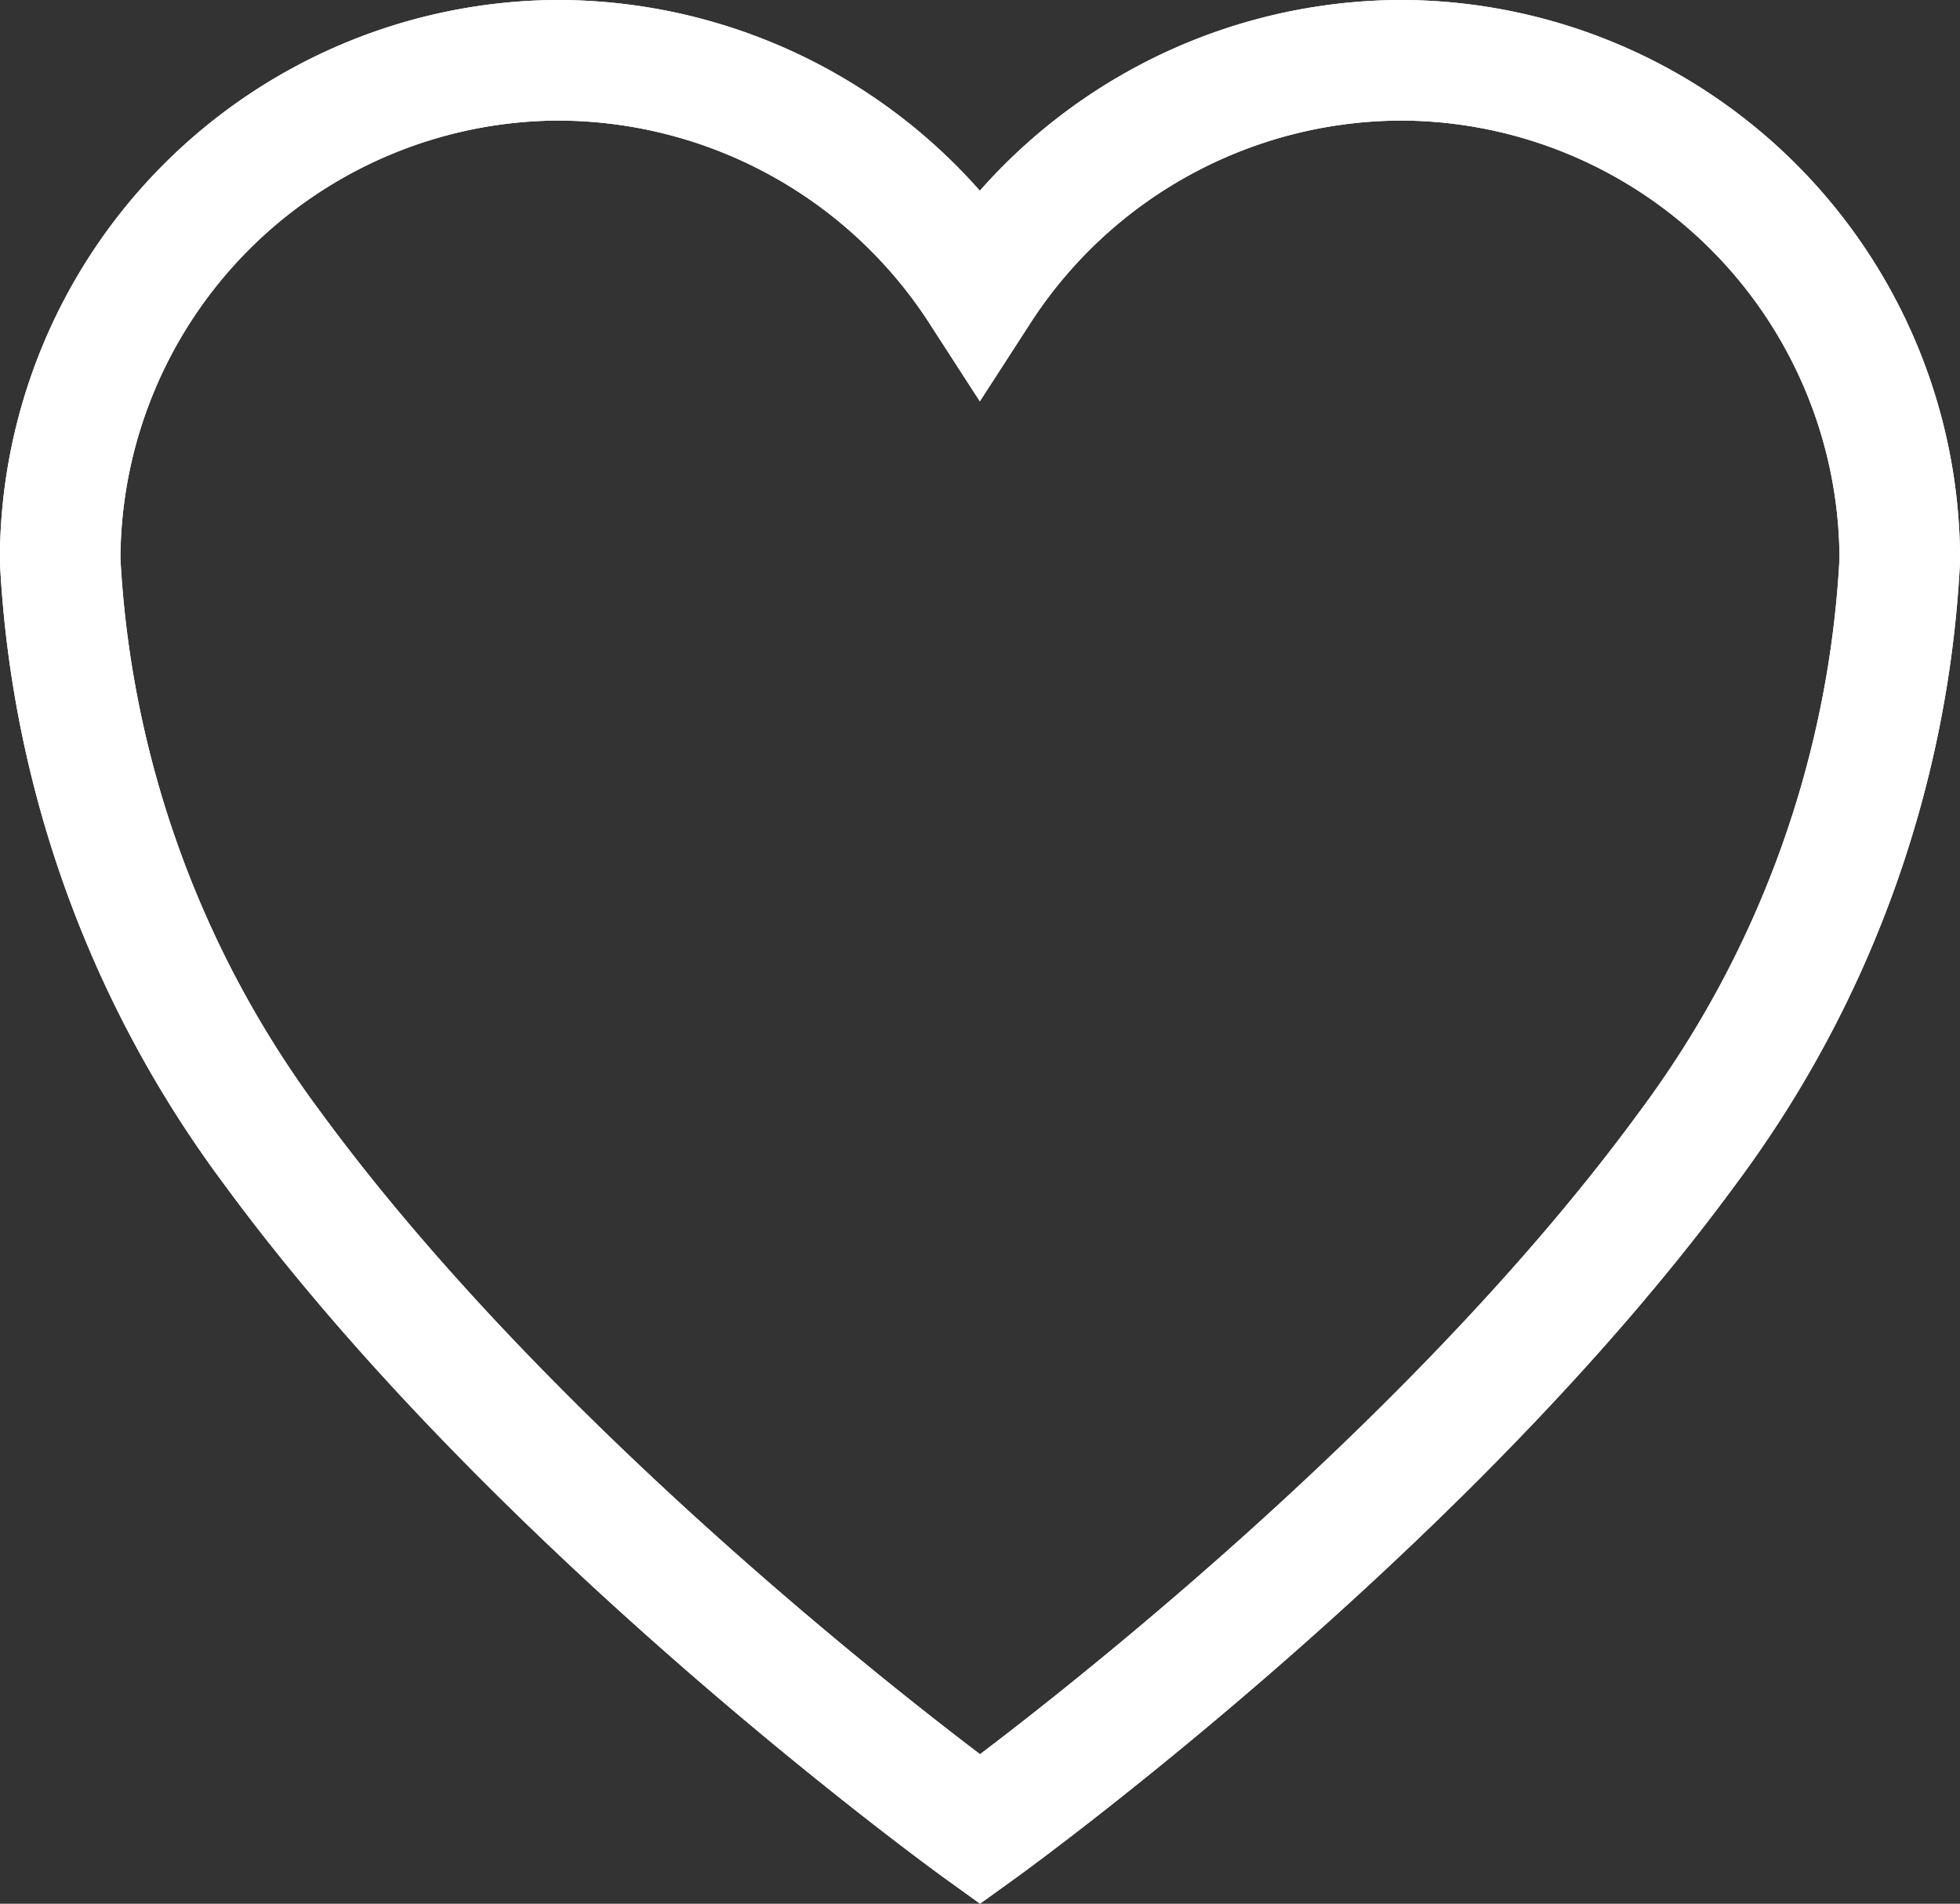 <svg xmlns="http://www.w3.org/2000/svg" width="32.517" height="31.576" viewBox="0 0 32.517 31.576">
  <rect x="0" y="0" width="32.517" height="31.576" fill="#333333" stroke="none"/>
  <g id="Favourite" transform="translate(0.413 0.413)">
    <path id="Icon_ionic-ios-heart" data-name="Icon ionic-ios-heart" d="M25.676,3.938H25.6a8.347,8.347,0,0,0-6.969,3.815,8.347,8.347,0,0,0-6.969-3.815h-.073a8.294,8.294,0,0,0-8.216,8.29,17.857,17.857,0,0,0,3.507,9.735C11.3,28,18.634,33.281,18.634,33.281S25.97,28,30.386,21.962a17.857,17.857,0,0,0,3.507-9.735A8.294,8.294,0,0,0,25.676,3.938Z" transform="translate(-3.375 -3.938)" fill="#eb5a3c" opacity="0"/>
    <path id="Icon_ionic-ios-heart-2" data-name="Icon ionic-ios-heart" d="M25.676,3.938H25.6a8.347,8.347,0,0,0-6.969,3.815,8.347,8.347,0,0,0-6.969-3.815h-.073a8.294,8.294,0,0,0-8.216,8.29,17.857,17.857,0,0,0,3.507,9.735C11.3,28,18.634,33.281,18.634,33.281S25.97,28,30.386,21.962a17.857,17.857,0,0,0,3.507-9.735A8.294,8.294,0,0,0,25.676,3.938Z" transform="translate(-2.788 -3.351)" fill="none" stroke="#fff" stroke-width="2"/>
    <path id="Icon_ionic-ios-heart-3" data-name="Icon ionic-ios-heart" d="M25.676,3.938H25.6a8.347,8.347,0,0,0-6.969,3.815,8.347,8.347,0,0,0-6.969-3.815h-.073a8.294,8.294,0,0,0-8.216,8.29,17.857,17.857,0,0,0,3.507,9.735C11.3,28,18.634,33.281,18.634,33.281S25.97,28,30.386,21.962a17.857,17.857,0,0,0,3.507-9.735A8.294,8.294,0,0,0,25.676,3.938Z" transform="translate(-2.788 -3.351)" fill="none" stroke="#fff" stroke-width="2"/>
  </g>
</svg>
